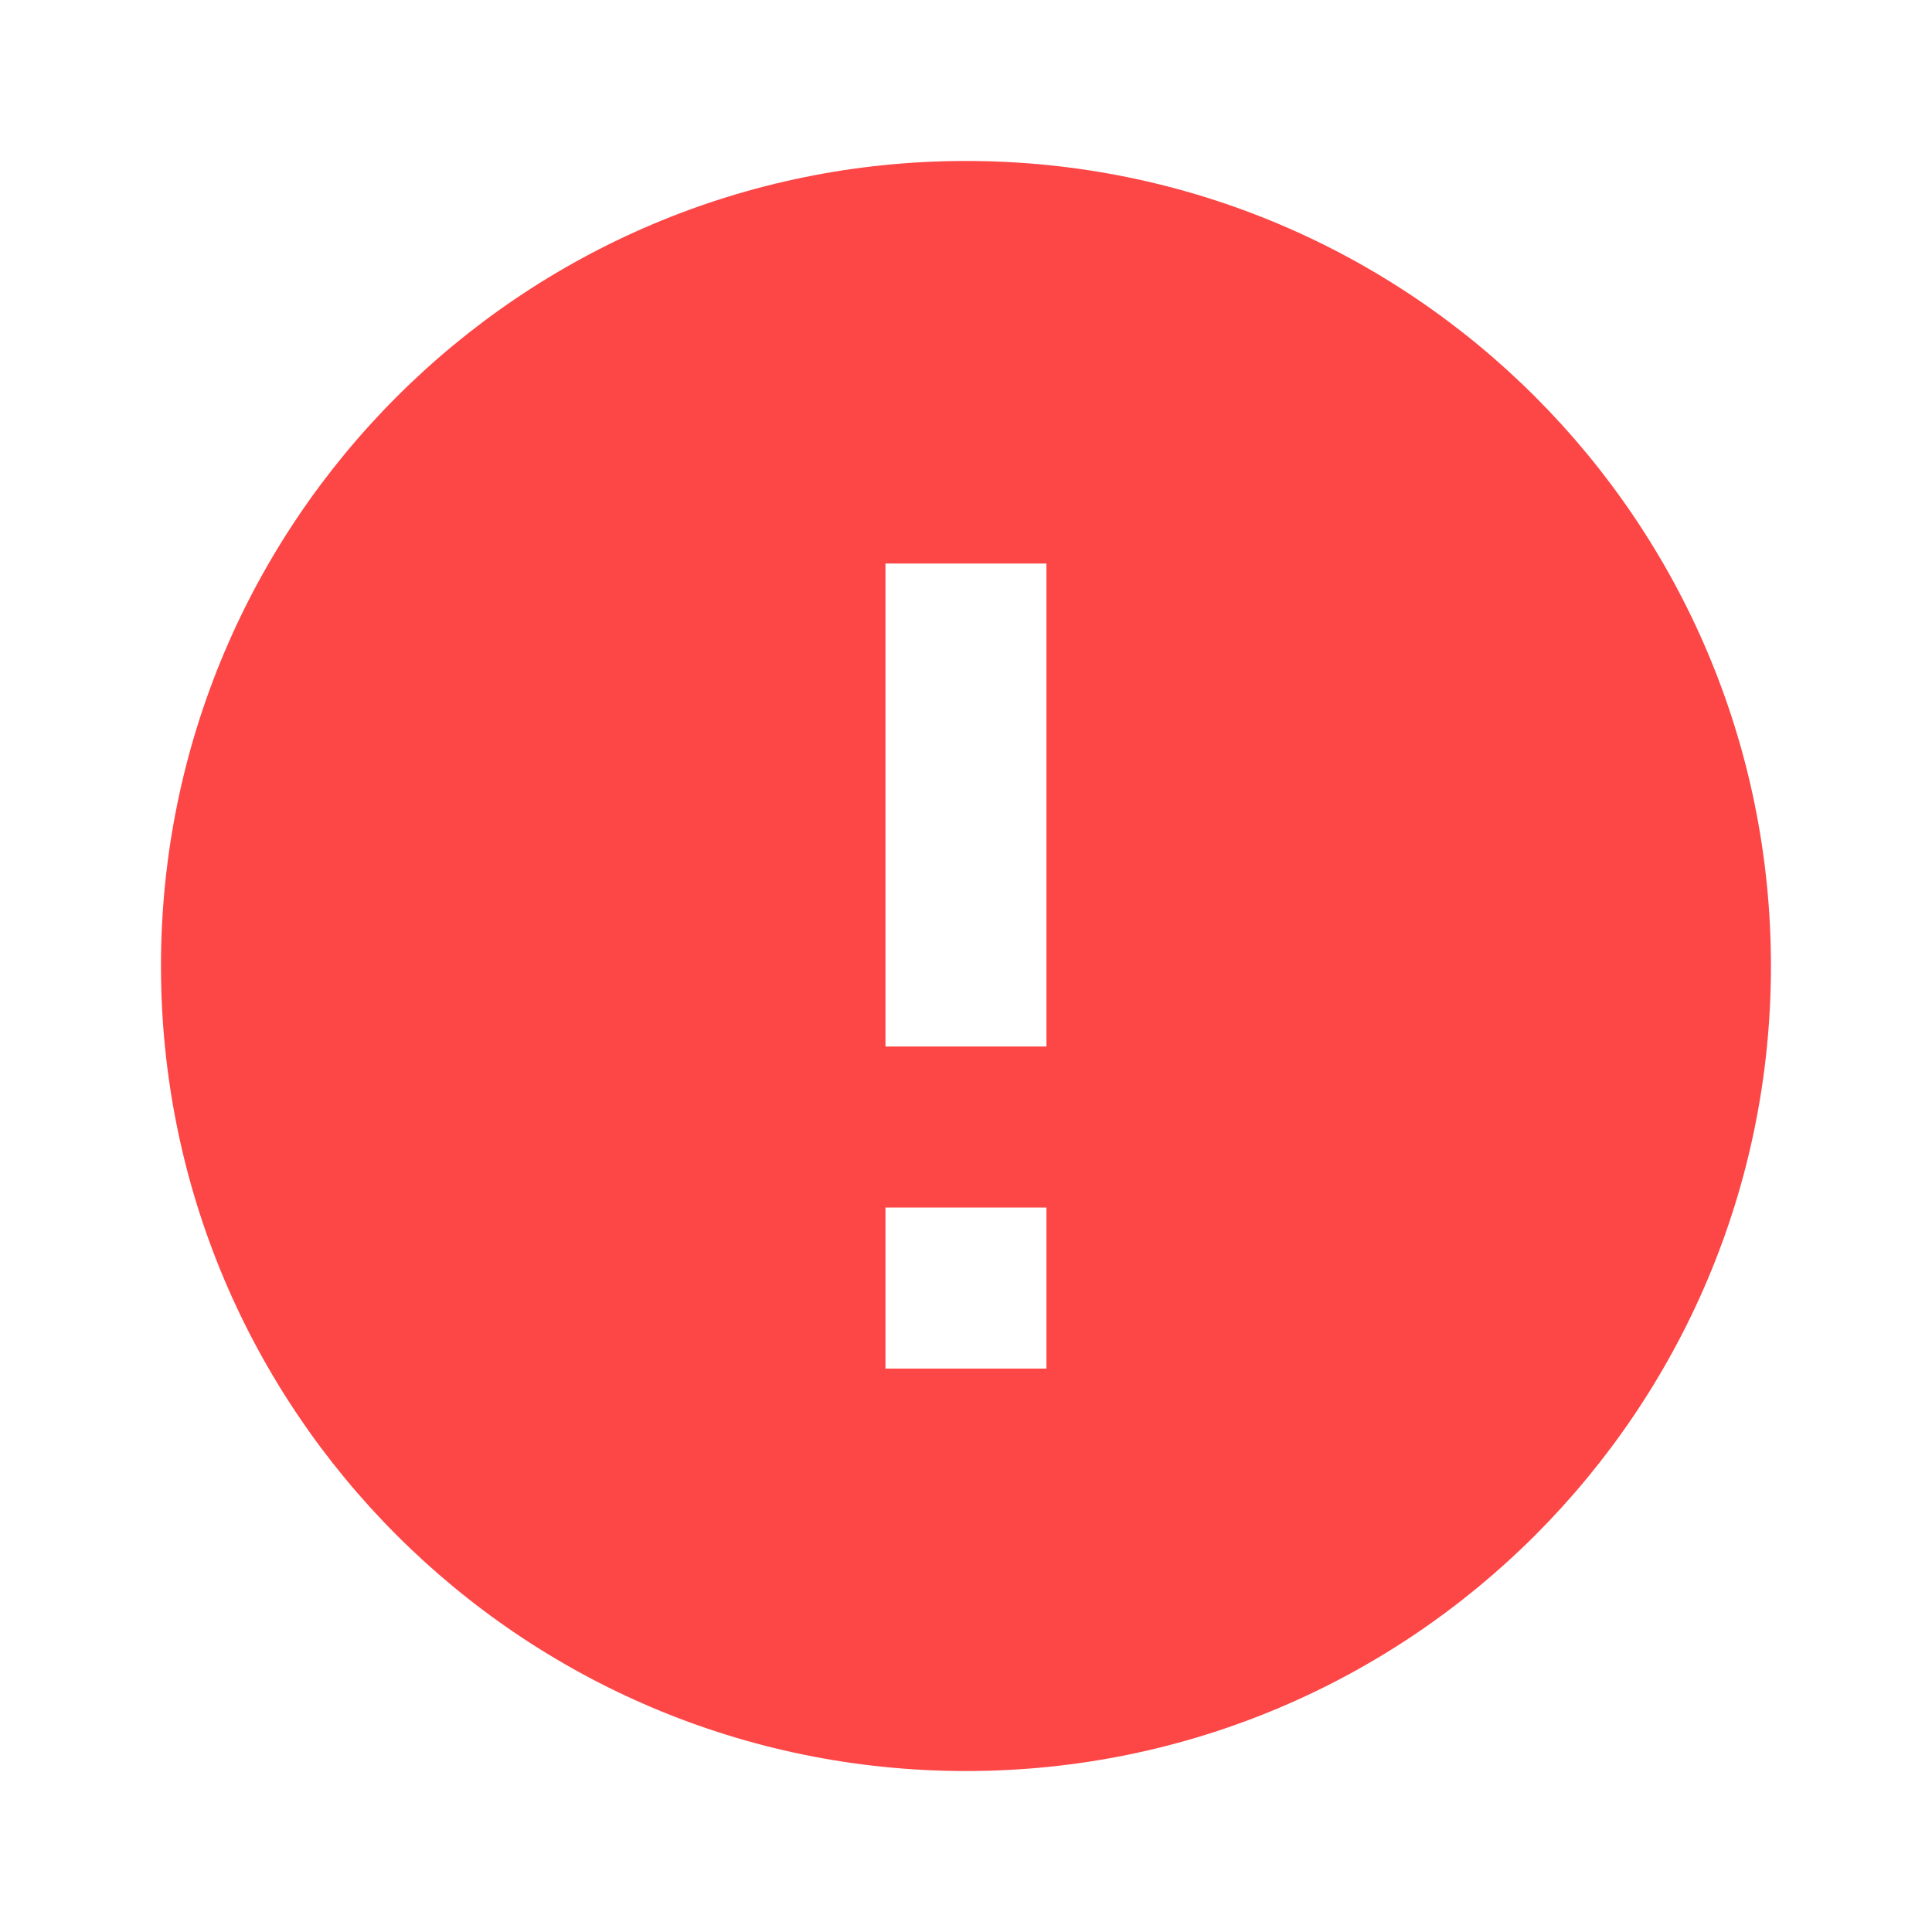<svg width="22" height="22" viewBox="0 0 22 22" fill="none" xmlns="http://www.w3.org/2000/svg">
<g clip-path="url(#clip0_305_1535)">
<path d="M11 20.167C5.937 20.167 1.833 16.063 1.833 11C1.833 5.937 5.937 1.833 11 1.833C16.062 1.833 20.166 5.937 20.166 11C20.166 16.063 16.062 20.167 11 20.167ZM10.083 13.75V15.584H11.916V13.75H10.083ZM10.083 6.417V11.917H11.916V6.417H10.083Z" fill="#FD4646"/>
</g>
<defs>
<clipPath id="clip0_305_1535">
<rect width="22" height="22" fill="white"/>
</clipPath>
</defs>
</svg>
